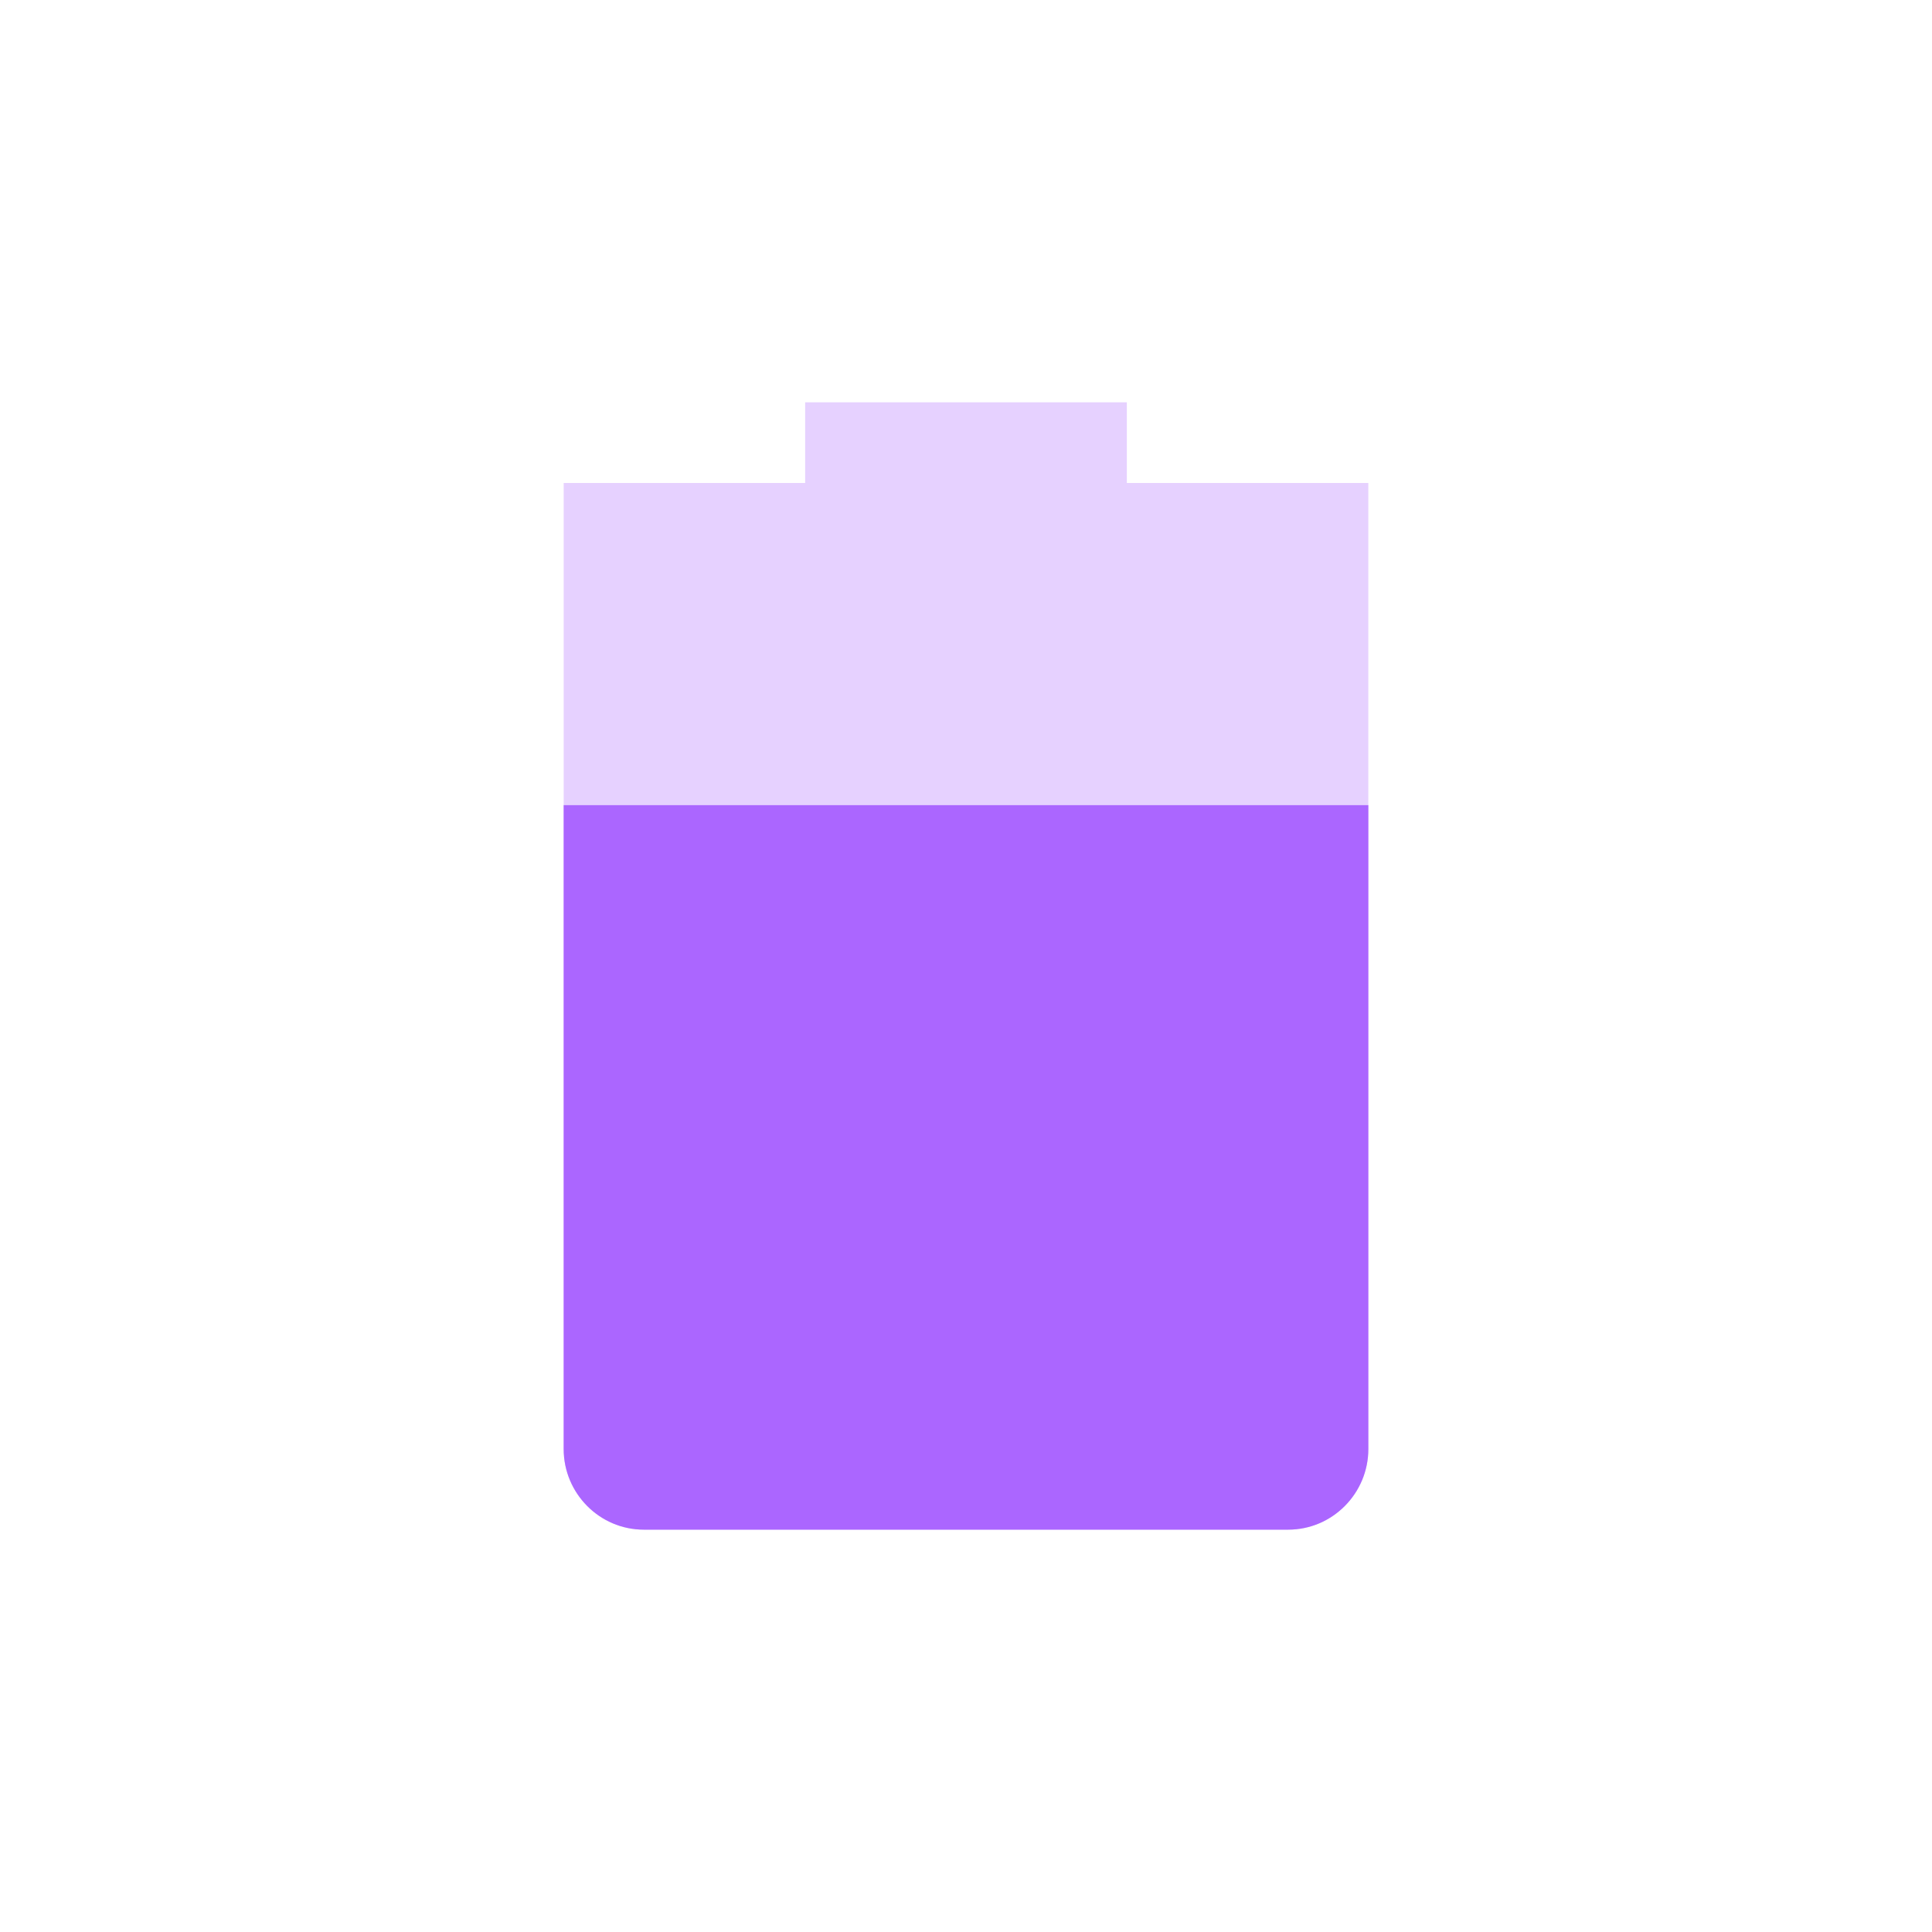 <svg xmlns="http://www.w3.org/2000/svg" xmlns:xlink="http://www.w3.org/1999/xlink" width="16" height="16" viewBox="0 0 16 16" version="1.1">
<defs>
<filter id="alpha" filterUnits="objectBoundingBox" x="0%" y="0%" width="100%" height="100%">
  <feColorMatrix type="matrix" in="SourceGraphic" values="0 0 0 0 1 0 0 0 0 1 0 0 0 0 1 0 0 0 1 0"/>
</filter>
<mask id="mask0">
  <g filter="url(#alpha)">
<rect x="0" y="0" width="16" height="16" style="fill:rgb(0%,0%,0%);fill-opacity:0.3;stroke:none;"/>
  </g>
</mask>
<clipPath id="clip1">
  <rect x="0" y="0" width="16" height="16"/>
</clipPath>
<g id="surface5" clip-path="url(#clip1)">
<path style=" stroke:none;fill-rule:nonzero;fill:rgb(67.059%,40%,100%);fill-opacity:1;" d="M 6.668 3.332 L 6.668 4 L 4.668 4 L 4.668 12 C 4.668 12.367 4.965 12.668 5.332 12.668 L 10.668 12.668 C 11.035 12.668 11.332 12.367 11.332 12 L 11.332 4 L 9.332 4 L 9.332 3.332 Z M 6.668 3.332 "/>
</g>
</defs>
<g id="surface1">
<use xlink:href="#surface5" mask="url(#mask0)"/>
<path style=" stroke:none;fill-rule:nonzero;fill:rgb(67.059%,40%,100%);fill-opacity:1;" d="M 4.668 6.668 L 4.668 12 C 4.668 12.367 4.965 12.668 5.332 12.668 L 10.668 12.668 C 11.035 12.668 11.332 12.367 11.332 12 L 11.332 6.668 Z M 4.668 6.668 "/>
</g>
</svg>
